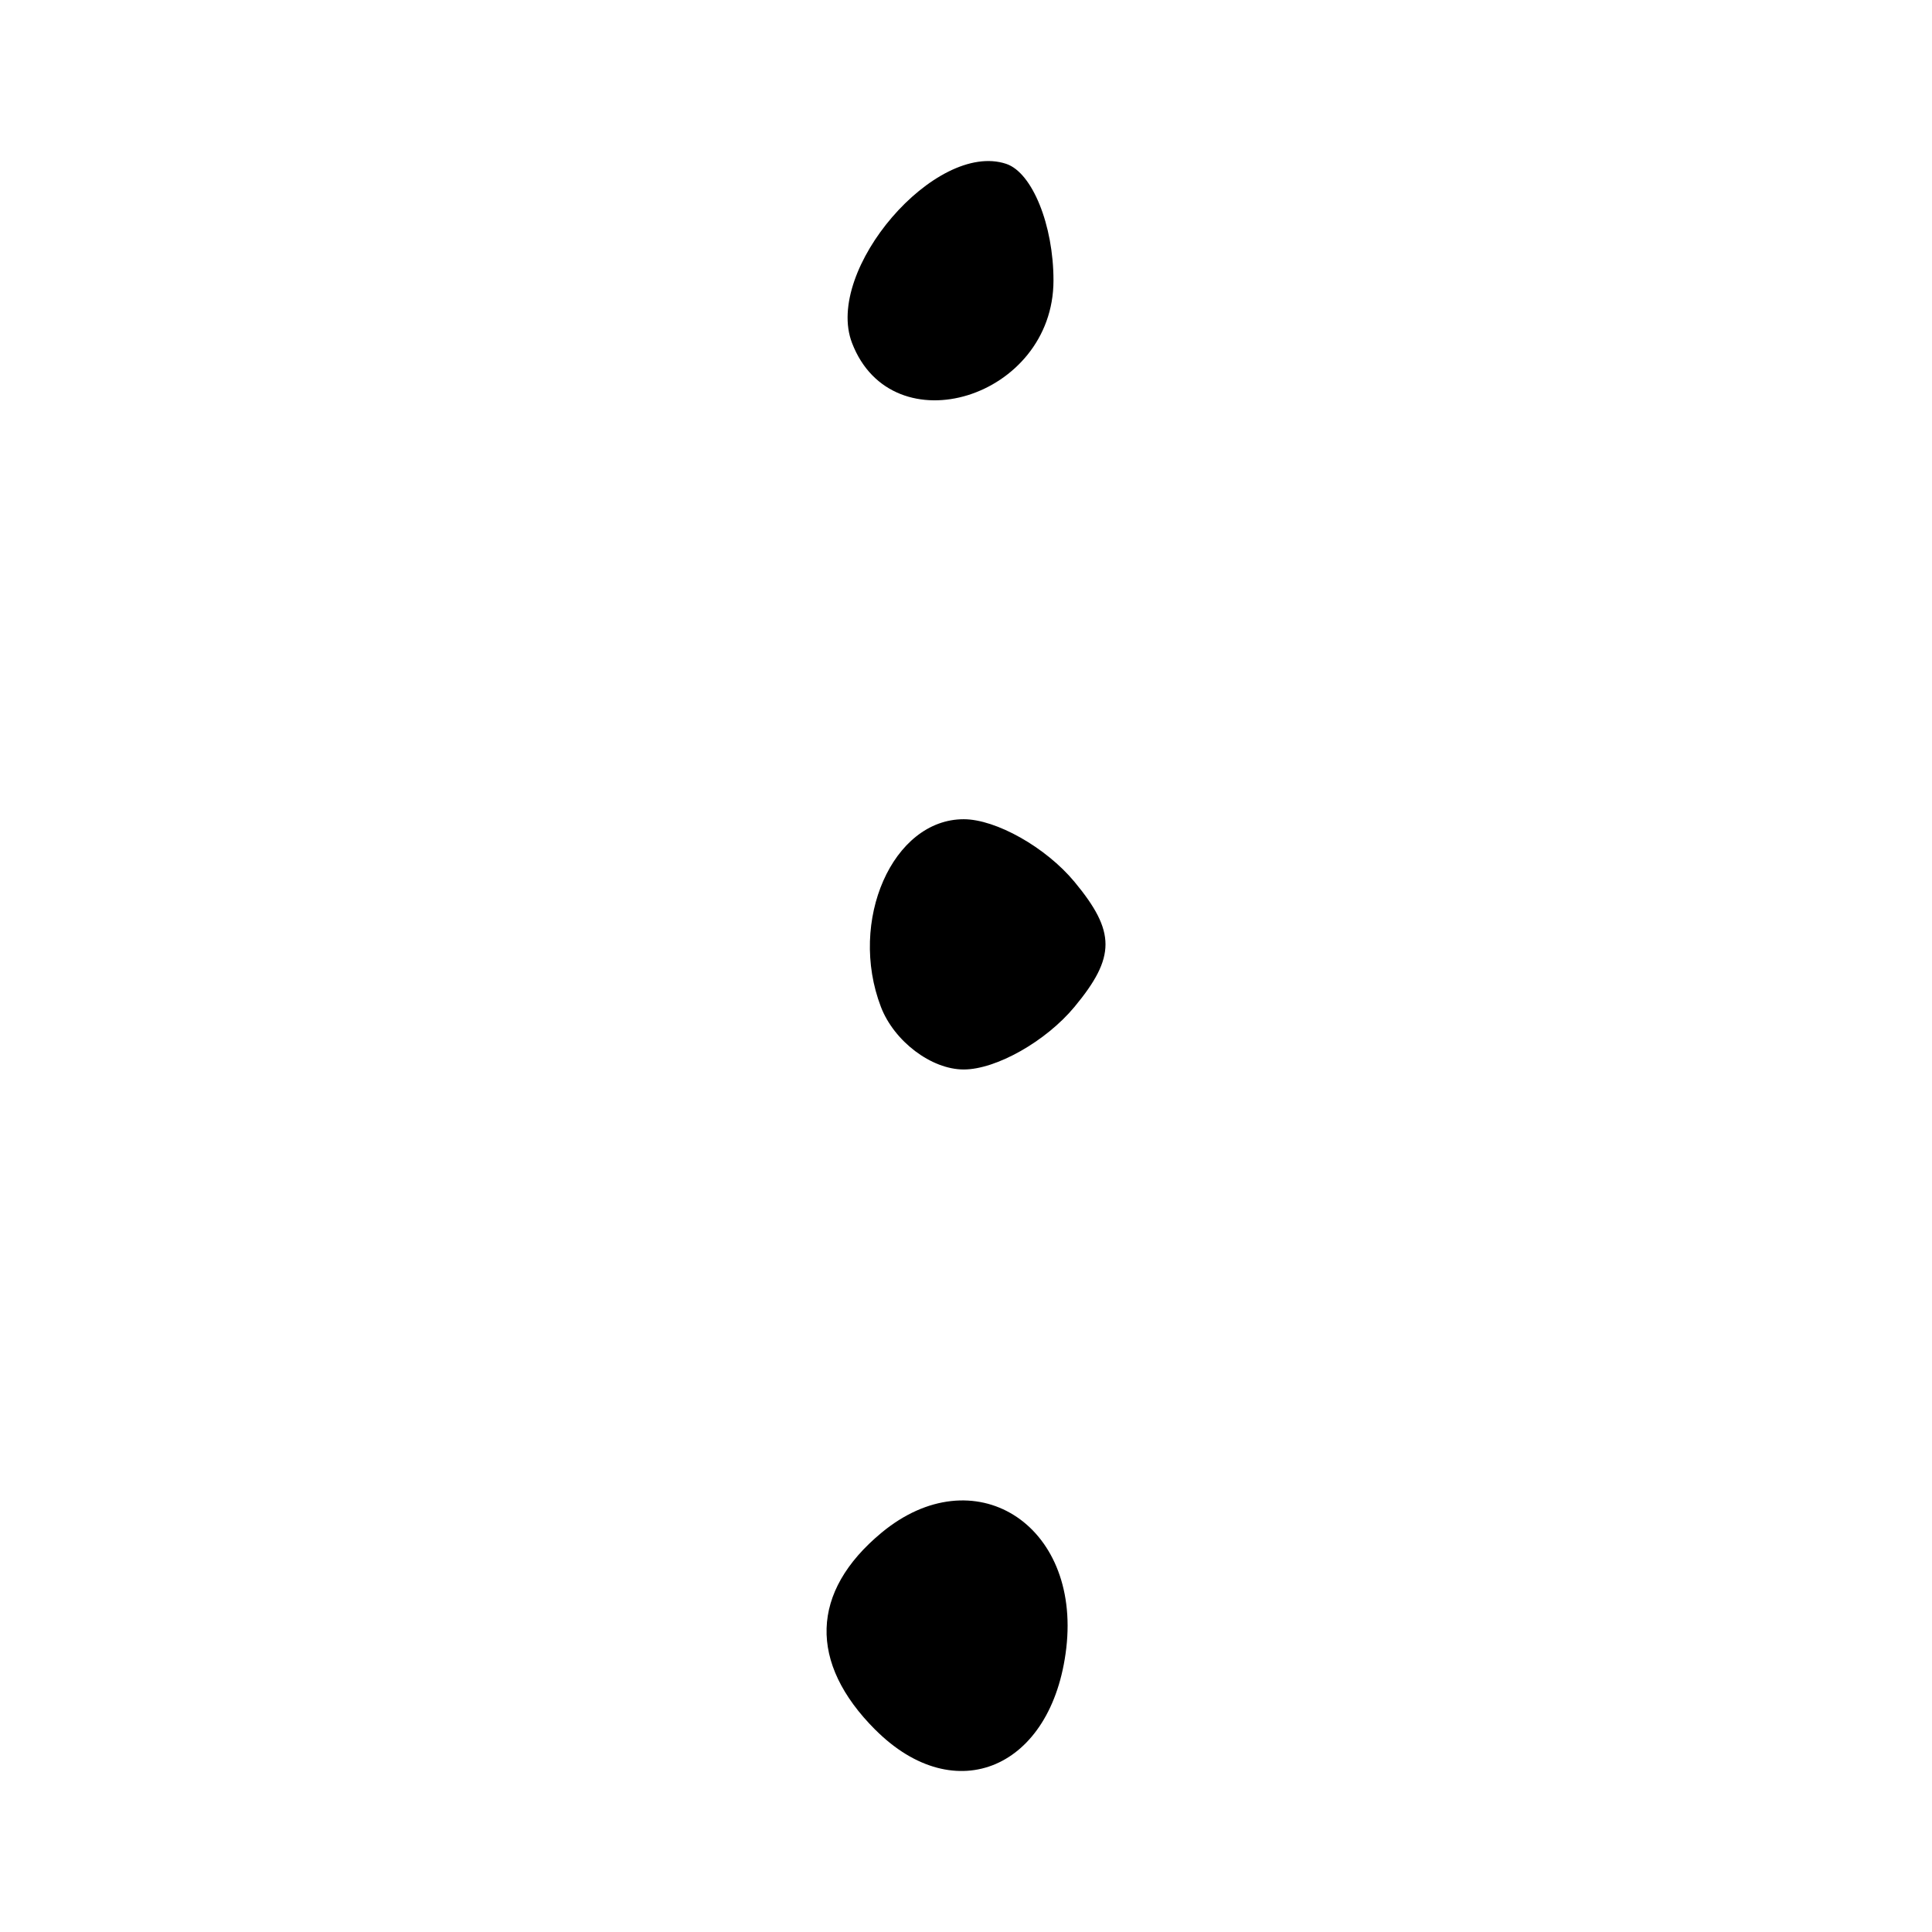 <?xml version="1.0" encoding="UTF-8" standalone="no"?>
<!-- Created with Inkscape (http://www.inkscape.org/) -->

<svg
   width="32mm"
   height="32mm"
   viewBox="0 0 32 32"
   version="1.1"
   id="svg5900"
   inkscape:version="1.2.2 (732a01da63, 2022-12-09)"
   sodipodi:docname="letterbad_06_number_3.svg"
   xmlns:inkscape="http://www.inkscape.org/namespaces/inkscape"
   xmlns:sodipodi="http://sodipodi.sourceforge.net/DTD/sodipodi-0.dtd"
   xmlns="http://www.w3.org/2000/svg"
   xmlns:svg="http://www.w3.org/2000/svg">
  <sodipodi:namedview
     id="namedview5902"
     pagecolor="#ffffff"
     bordercolor="#666666"
     borderopacity="1.0"
     inkscape:showpageshadow="2"
     inkscape:pageopacity="0.0"
     inkscape:pagecheckerboard="0"
     inkscape:deskcolor="#d1d1d1"
     inkscape:document-units="mm"
     showgrid="false"
     inkscape:zoom="0.84541947"
     inkscape:cx="-368.45615"
     inkscape:cy="295.71119"
     inkscape:window-width="1920"
     inkscape:window-height="1129"
     inkscape:window-x="1912"
     inkscape:window-y="-8"
     inkscape:window-maximized="1"
     inkscape:current-layer="layer1" />
  <defs
     id="defs5897" />
  <g
     inkscape:label="Layer 1"
     inkscape:groupmode="layer"
     id="layer1"
     transform="translate(-58.265,-70.631)">
    <path
       style="fill:#000000;stroke-width:0.691"
       d="m 72.764,99.283 c -1.112,-1.112 -1.076,-2.288 0.1,-3.264 1.524,-1.265 3.302,-0.156 3.062,1.91 -0.232,1.99 -1.837,2.678 -3.161,1.354 z m 0.092,-11.974 c -0.547,-1.426 0.195,-3.109 1.371,-3.109 0.535,0 1.361,0.466 1.834,1.036 0.686,0.827 0.686,1.246 0,2.073 -0.473,0.57 -1.298,1.036 -1.834,1.036 -0.535,0 -1.152,-0.466 -1.371,-1.036 z M 72.377,76.311 c -0.464,-1.209 1.384,-3.356 2.554,-2.966 0.431,0.144 0.783,1.013 0.783,1.931 0,1.947 -2.67,2.775 -3.337,1.035 z"
       id="path4936" />
  </g>
</svg>
